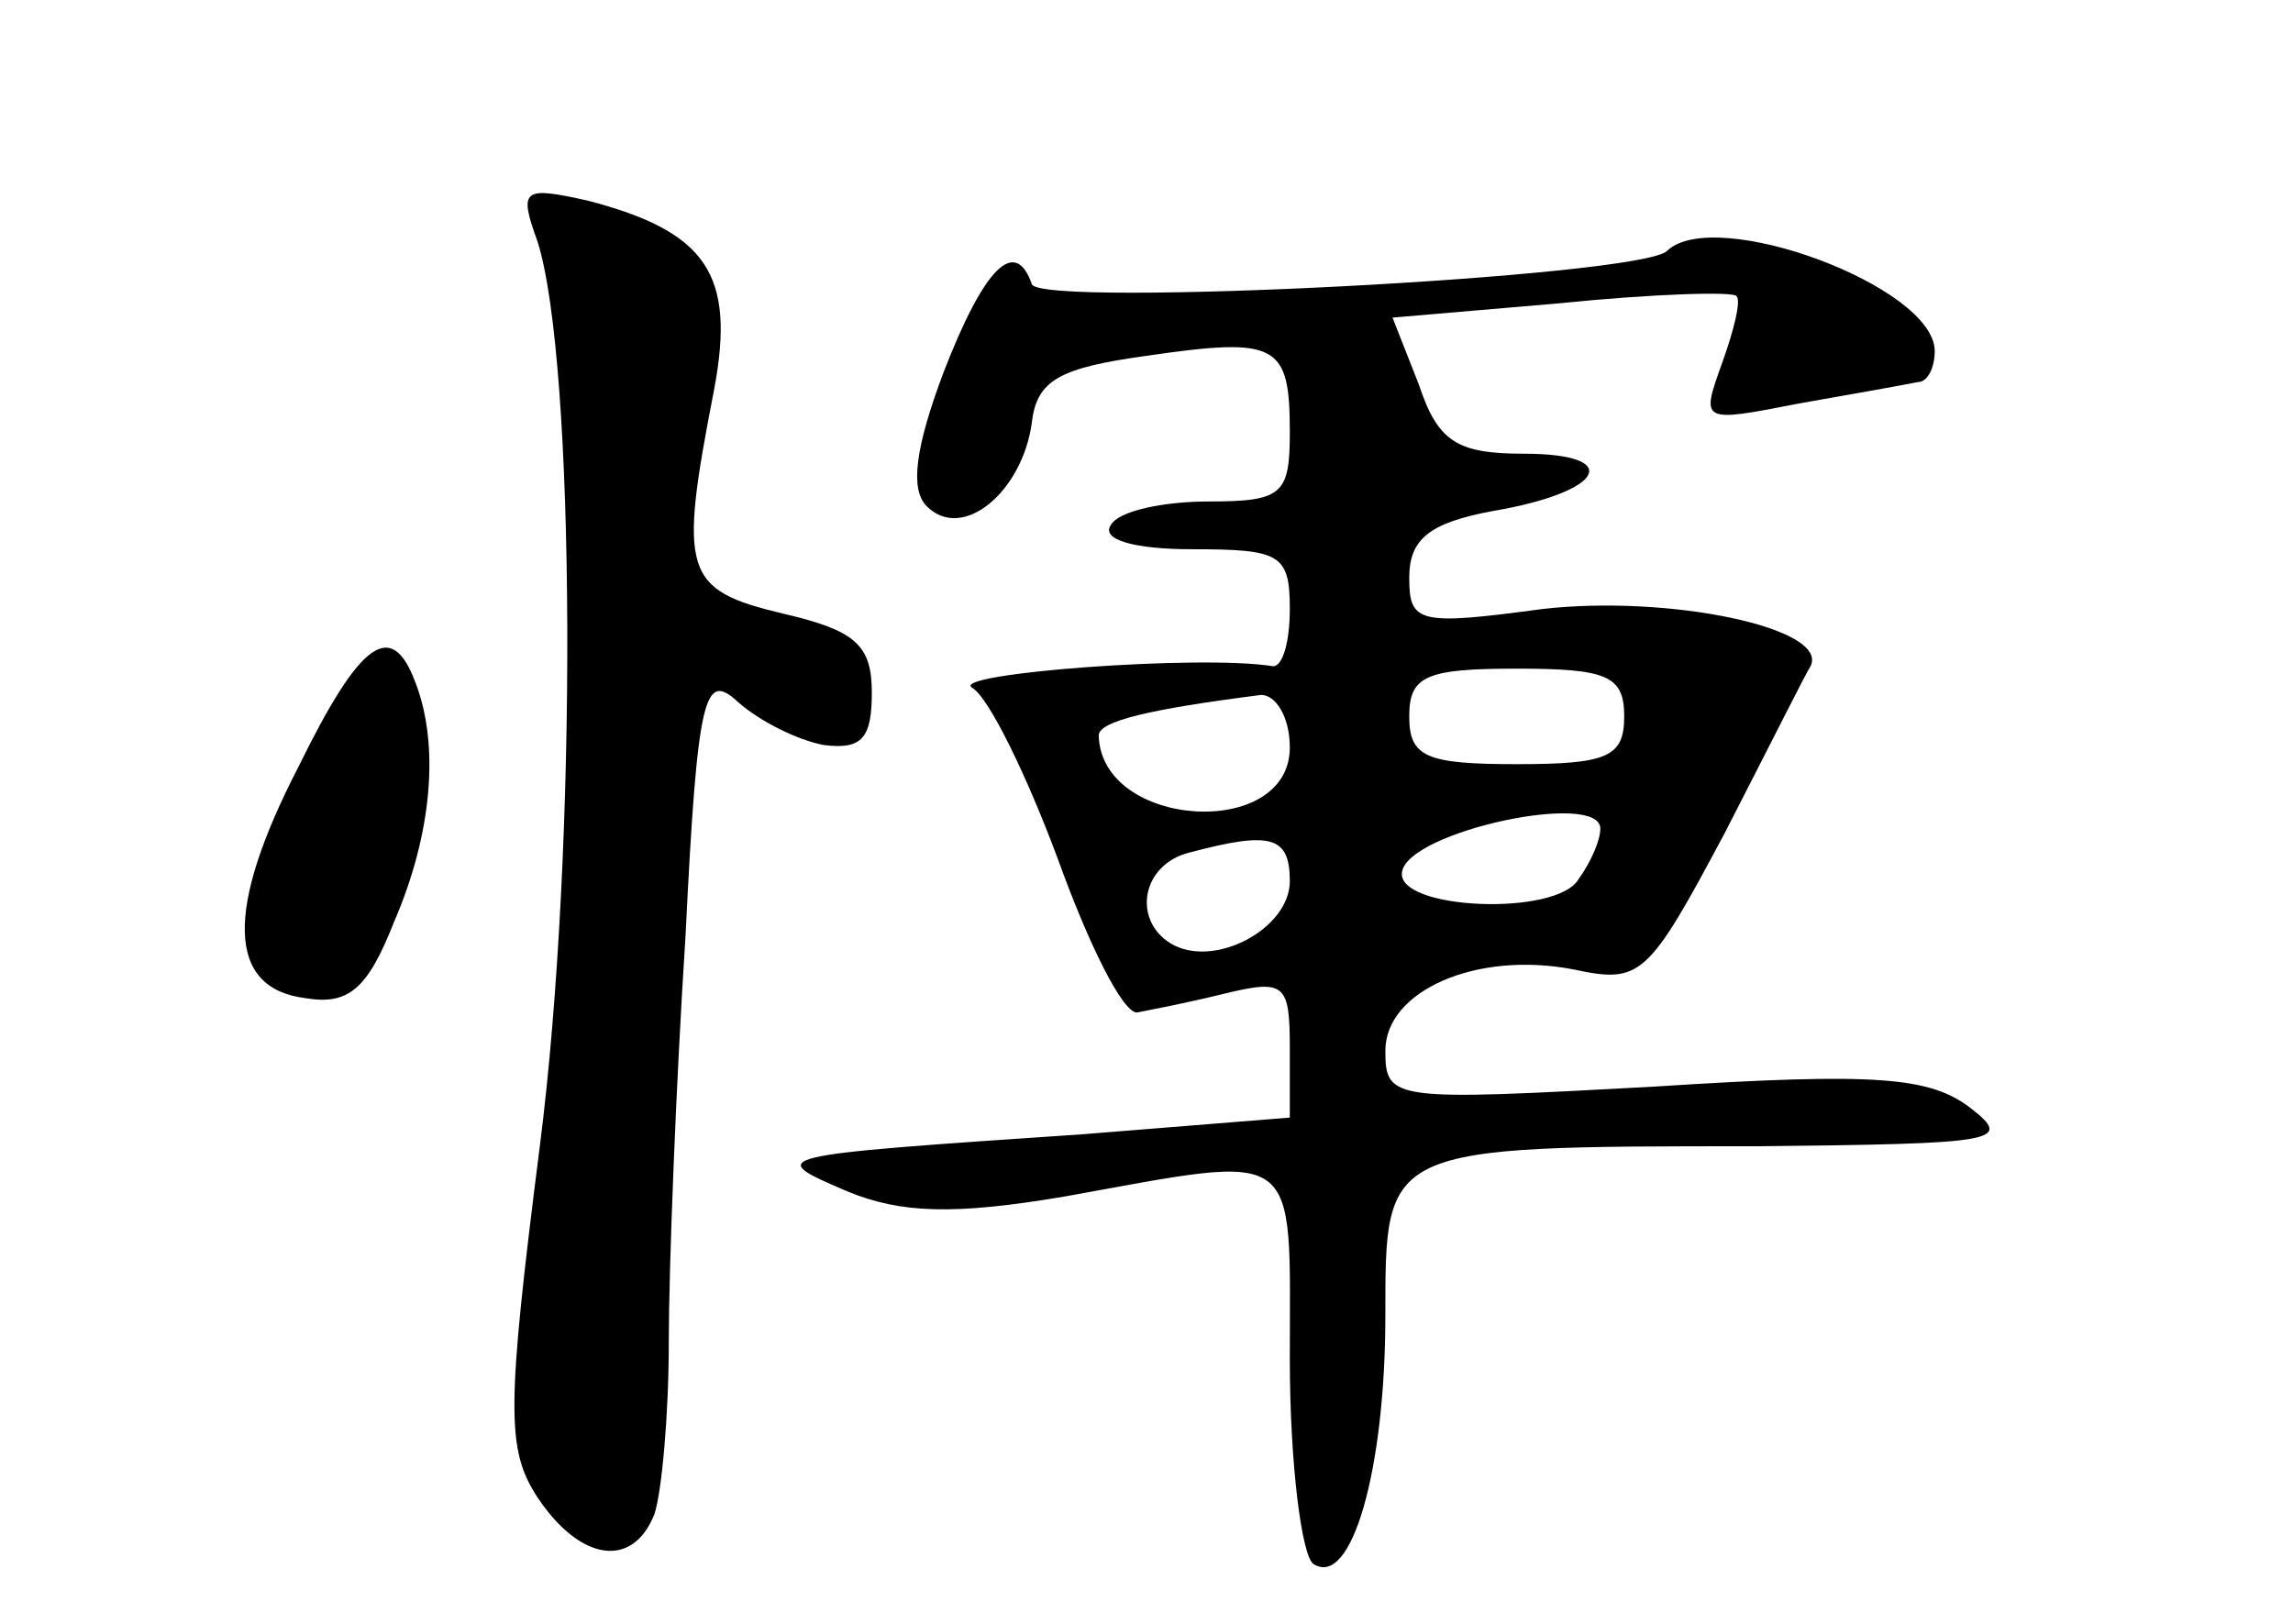 <?xml version="1.0" standalone="no"?>
<!DOCTYPE svg PUBLIC "-//W3C//DTD SVG 20010904//EN"
 "http://www.w3.org/TR/2001/REC-SVG-20010904/DTD/svg10.dtd">
<svg version="1.0" xmlns="http://www.w3.org/2000/svg"
 width="96pt" height="68pt" viewBox="0 0 96 68"
 preserveAspectRatio="xMidYMid meet">
<g transform="translate(0,68) scale(0.1,-0.1)"
fill="#000000" stroke="none">
<path d="M225 579 c16 -50 17 -254 1 -379 -14 -110 -14 -127 -1 -147 18 -27
40 -30 49 -7 3 9 6 41 6 72 0 31 3 108 7 170 5 102 8 111 22 98 9 -8 25 -16
36 -18 16 -2 20 3 20 22 0 20 -7 26 -37 33 -42 10 -44 17 -29 94 9 48 -3 66
-53 79 -27 6 -29 5 -21 -17z"/>
<path d="M698 575 c-10 -11 -263 -24 -266 -14 -7 20 -20 7 -37 -37 -12 -32
-14 -49 -7 -56 15 -15 40 6 44 35 2 18 12 23 48 28 55 8 60 5 60 -32 0 -26 -3
-29 -34 -29 -19 0 -38 -4 -41 -10 -4 -6 10 -10 34 -10 37 0 41 -2 41 -25 0
-14 -3 -24 -7 -24 -30 5 -136 -3 -126 -9 7 -4 23 -37 36 -72 13 -36 27 -64 33
-64 5 1 21 4 37 8 25 6 27 4 27 -23 l0 -29 -87 -7 c-133 -9 -133 -9 -98 -24
22 -9 44 -10 91 -2 100 18 94 22 94 -68 0 -44 5 -83 10 -86 16 -10 30 40 30
104 0 71 -1 71 155 71 102 1 108 2 90 16 -17 13 -39 15 -132 9 -110 -6 -113
-6 -113 15 0 25 38 42 79 34 28 -6 31 -3 63 57 18 35 34 67 36 70 8 16 -59 30
-112 24 -52 -7 -56 -6 -56 13 0 16 8 23 35 28 47 8 55 24 13 24 -28 0 -36 5
-44 29 l-11 28 70 6 c39 4 73 5 74 3 2 -2 -1 -14 -6 -28 -9 -25 -9 -25 32 -17
23 4 45 8 50 9 4 0 7 6 7 13 0 27 -92 61 -112 42z m-18 -195 c0 -17 -7 -20
-45 -20 -38 0 -45 3 -45 20 0 17 7 20 45 20 38 0 45 -3 45 -20z m-140 -13 c0
-39 -79 -34 -80 5 0 6 21 11 68 17 6 0 12 -9 12 -22z m130 -34 c0 -5 -4 -14
-9 -21 -9 -16 -77 -13 -74 3 3 17 83 34 83 18z m-130 -22 c0 -20 -32 -37 -50
-26 -16 10 -12 33 8 38 34 9 42 7 42 -12z"/>
<path d="M125 359 c-31 -60 -30 -93 3 -97 18 -3 26 4 37 32 16 37 19 74 9 100
-10 27 -23 18 -49 -35z"/>
</g>
</svg>
